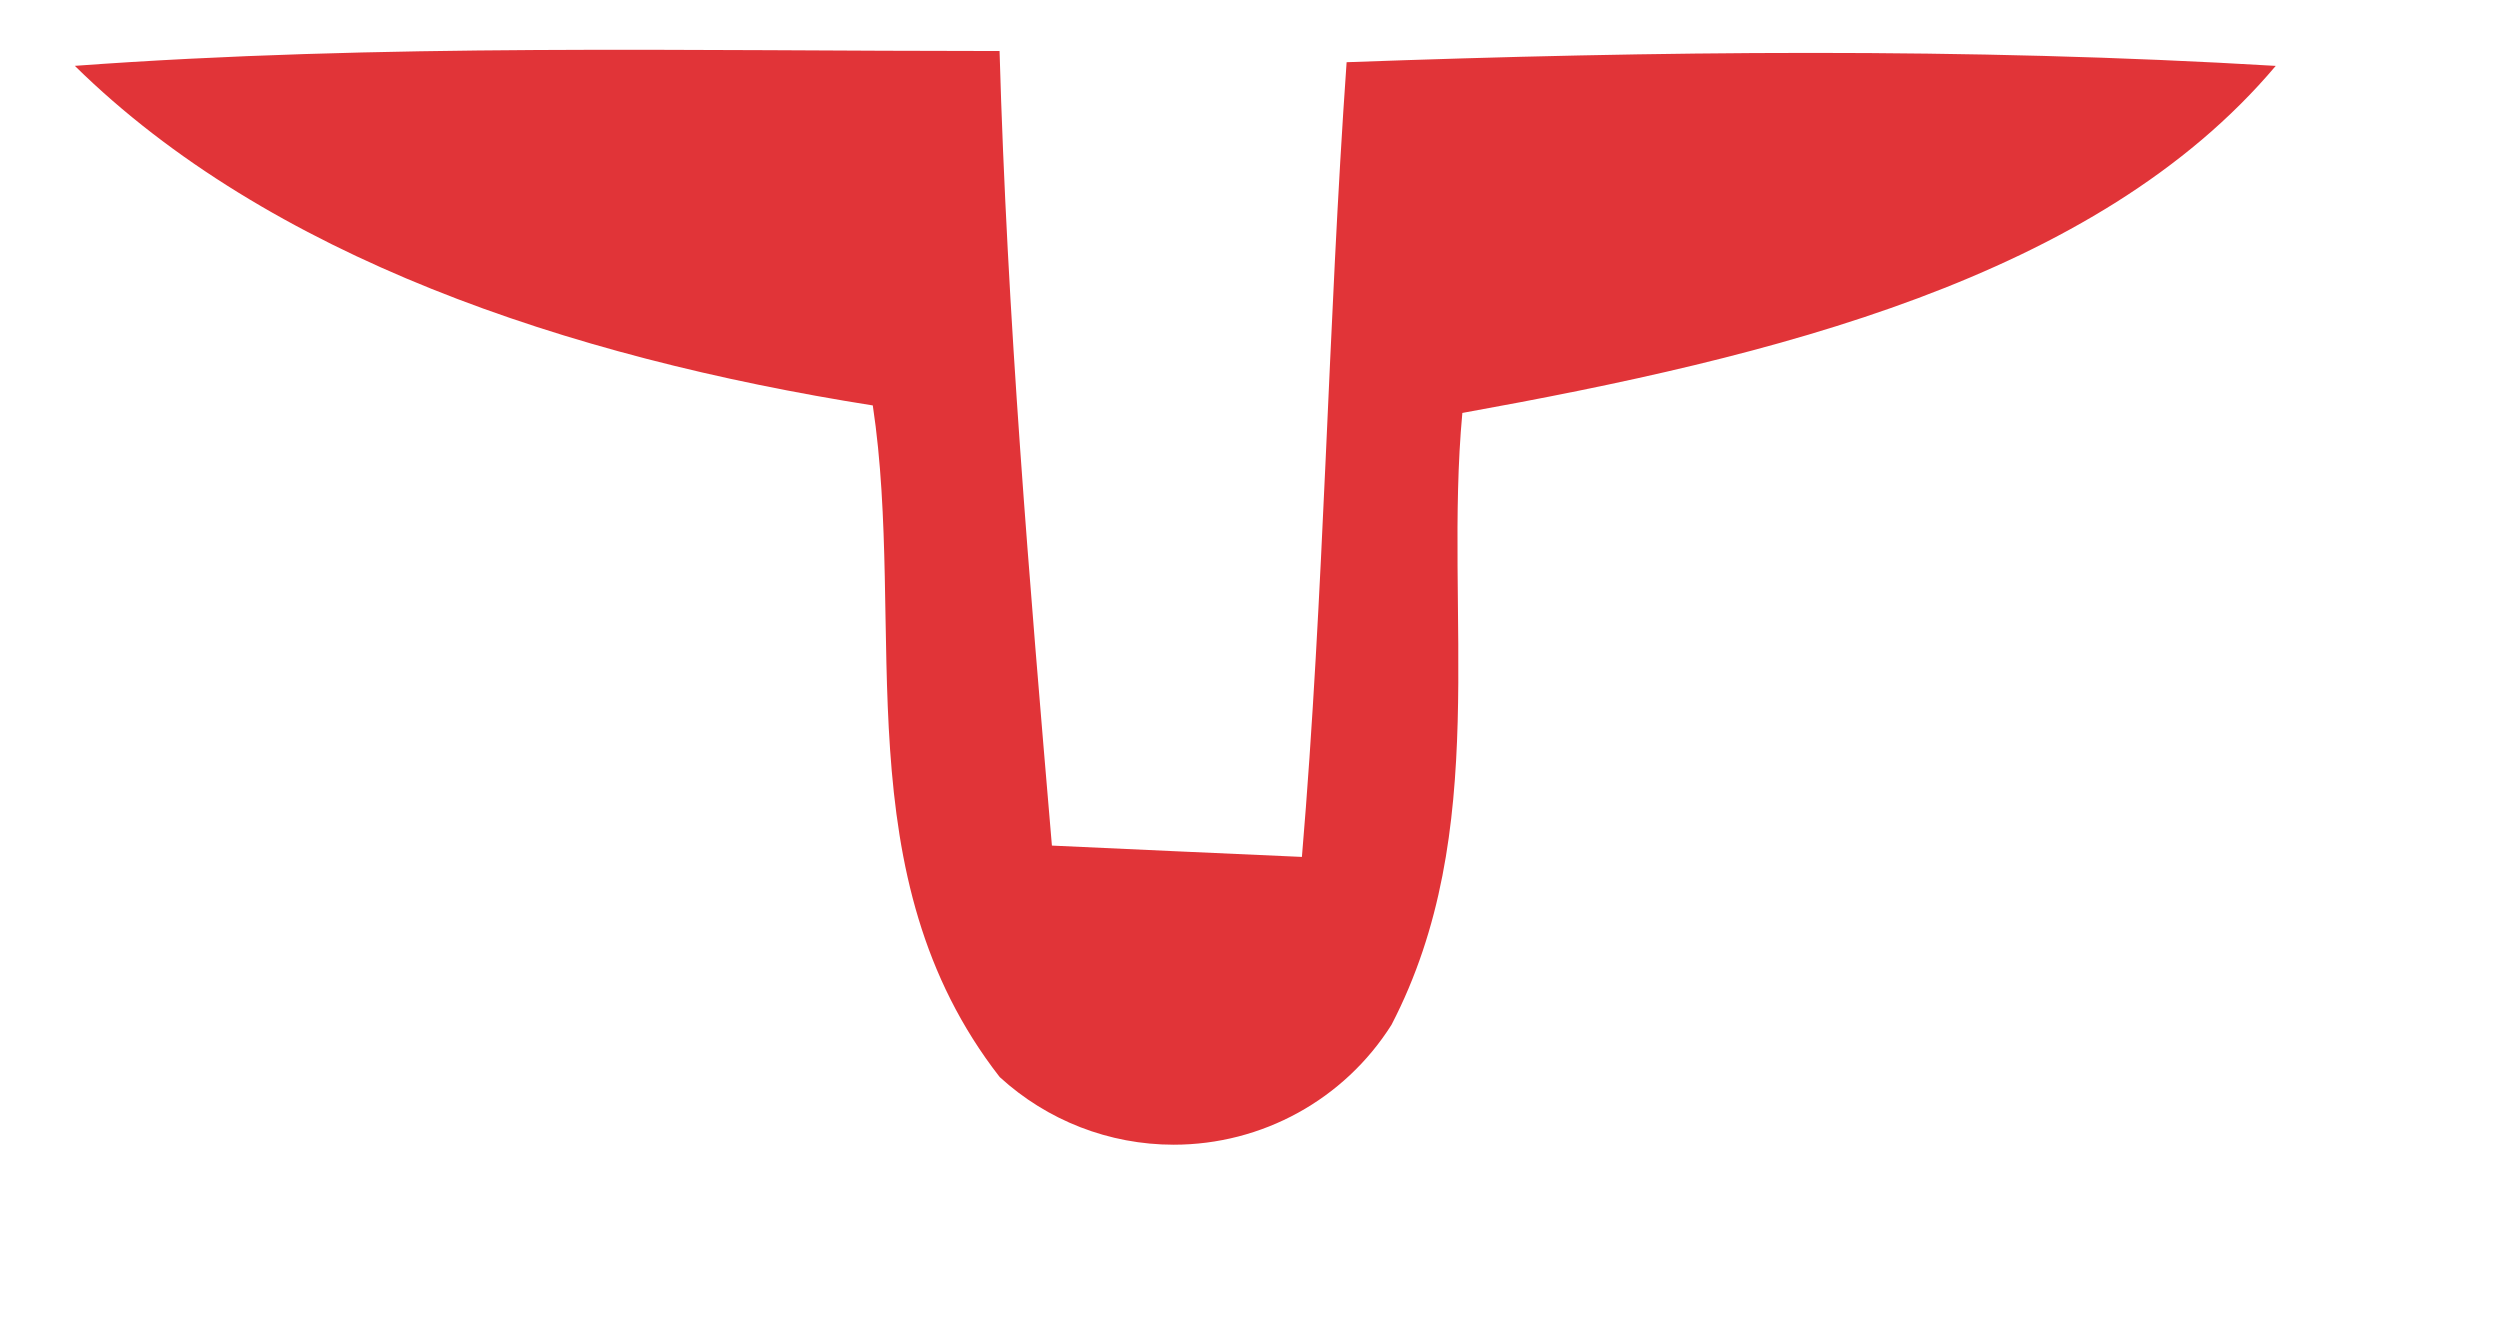 ﻿<?xml version="1.0" encoding="utf-8"?>
<svg version="1.1" xmlns:xlink="http://www.w3.org/1999/xlink" width="17px" height="9px" xmlns="http://www.w3.org/2000/svg">
  <g transform="matrix(1 0 0 1 -35 -63 )">
    <path d="M 0.509 0.448  L 0.505 0.448  C 2.585 0.295  4.691 0.347  6.797 0.347  C 6.848 2.148  7 3.949  7.153 5.75  C 7.711 5.776  8.269 5.801  8.853 5.827  C 9.005 4.026  9.03 2.224  9.157 0.423  C 11.263 0.347  13.369 0.322  15.475 0.448  C 14.255 1.895  12.049 2.428  9.944 2.808  C 9.817 4.178  10.147 5.65  9.462 6.969  C 9.141 7.477  8.582 7.784  7.981 7.784  C 7.543 7.784  7.121 7.62  6.798 7.324  C 5.732 5.954  6.164 4.28  5.935 2.757  C 3.855 2.428  1.825 1.743  0.509 0.448  Z " fill-rule="nonzero" fill="#e13438" stroke="none" transform="matrix(1 0 0 1 35 63 )" />
  </g>
</svg>